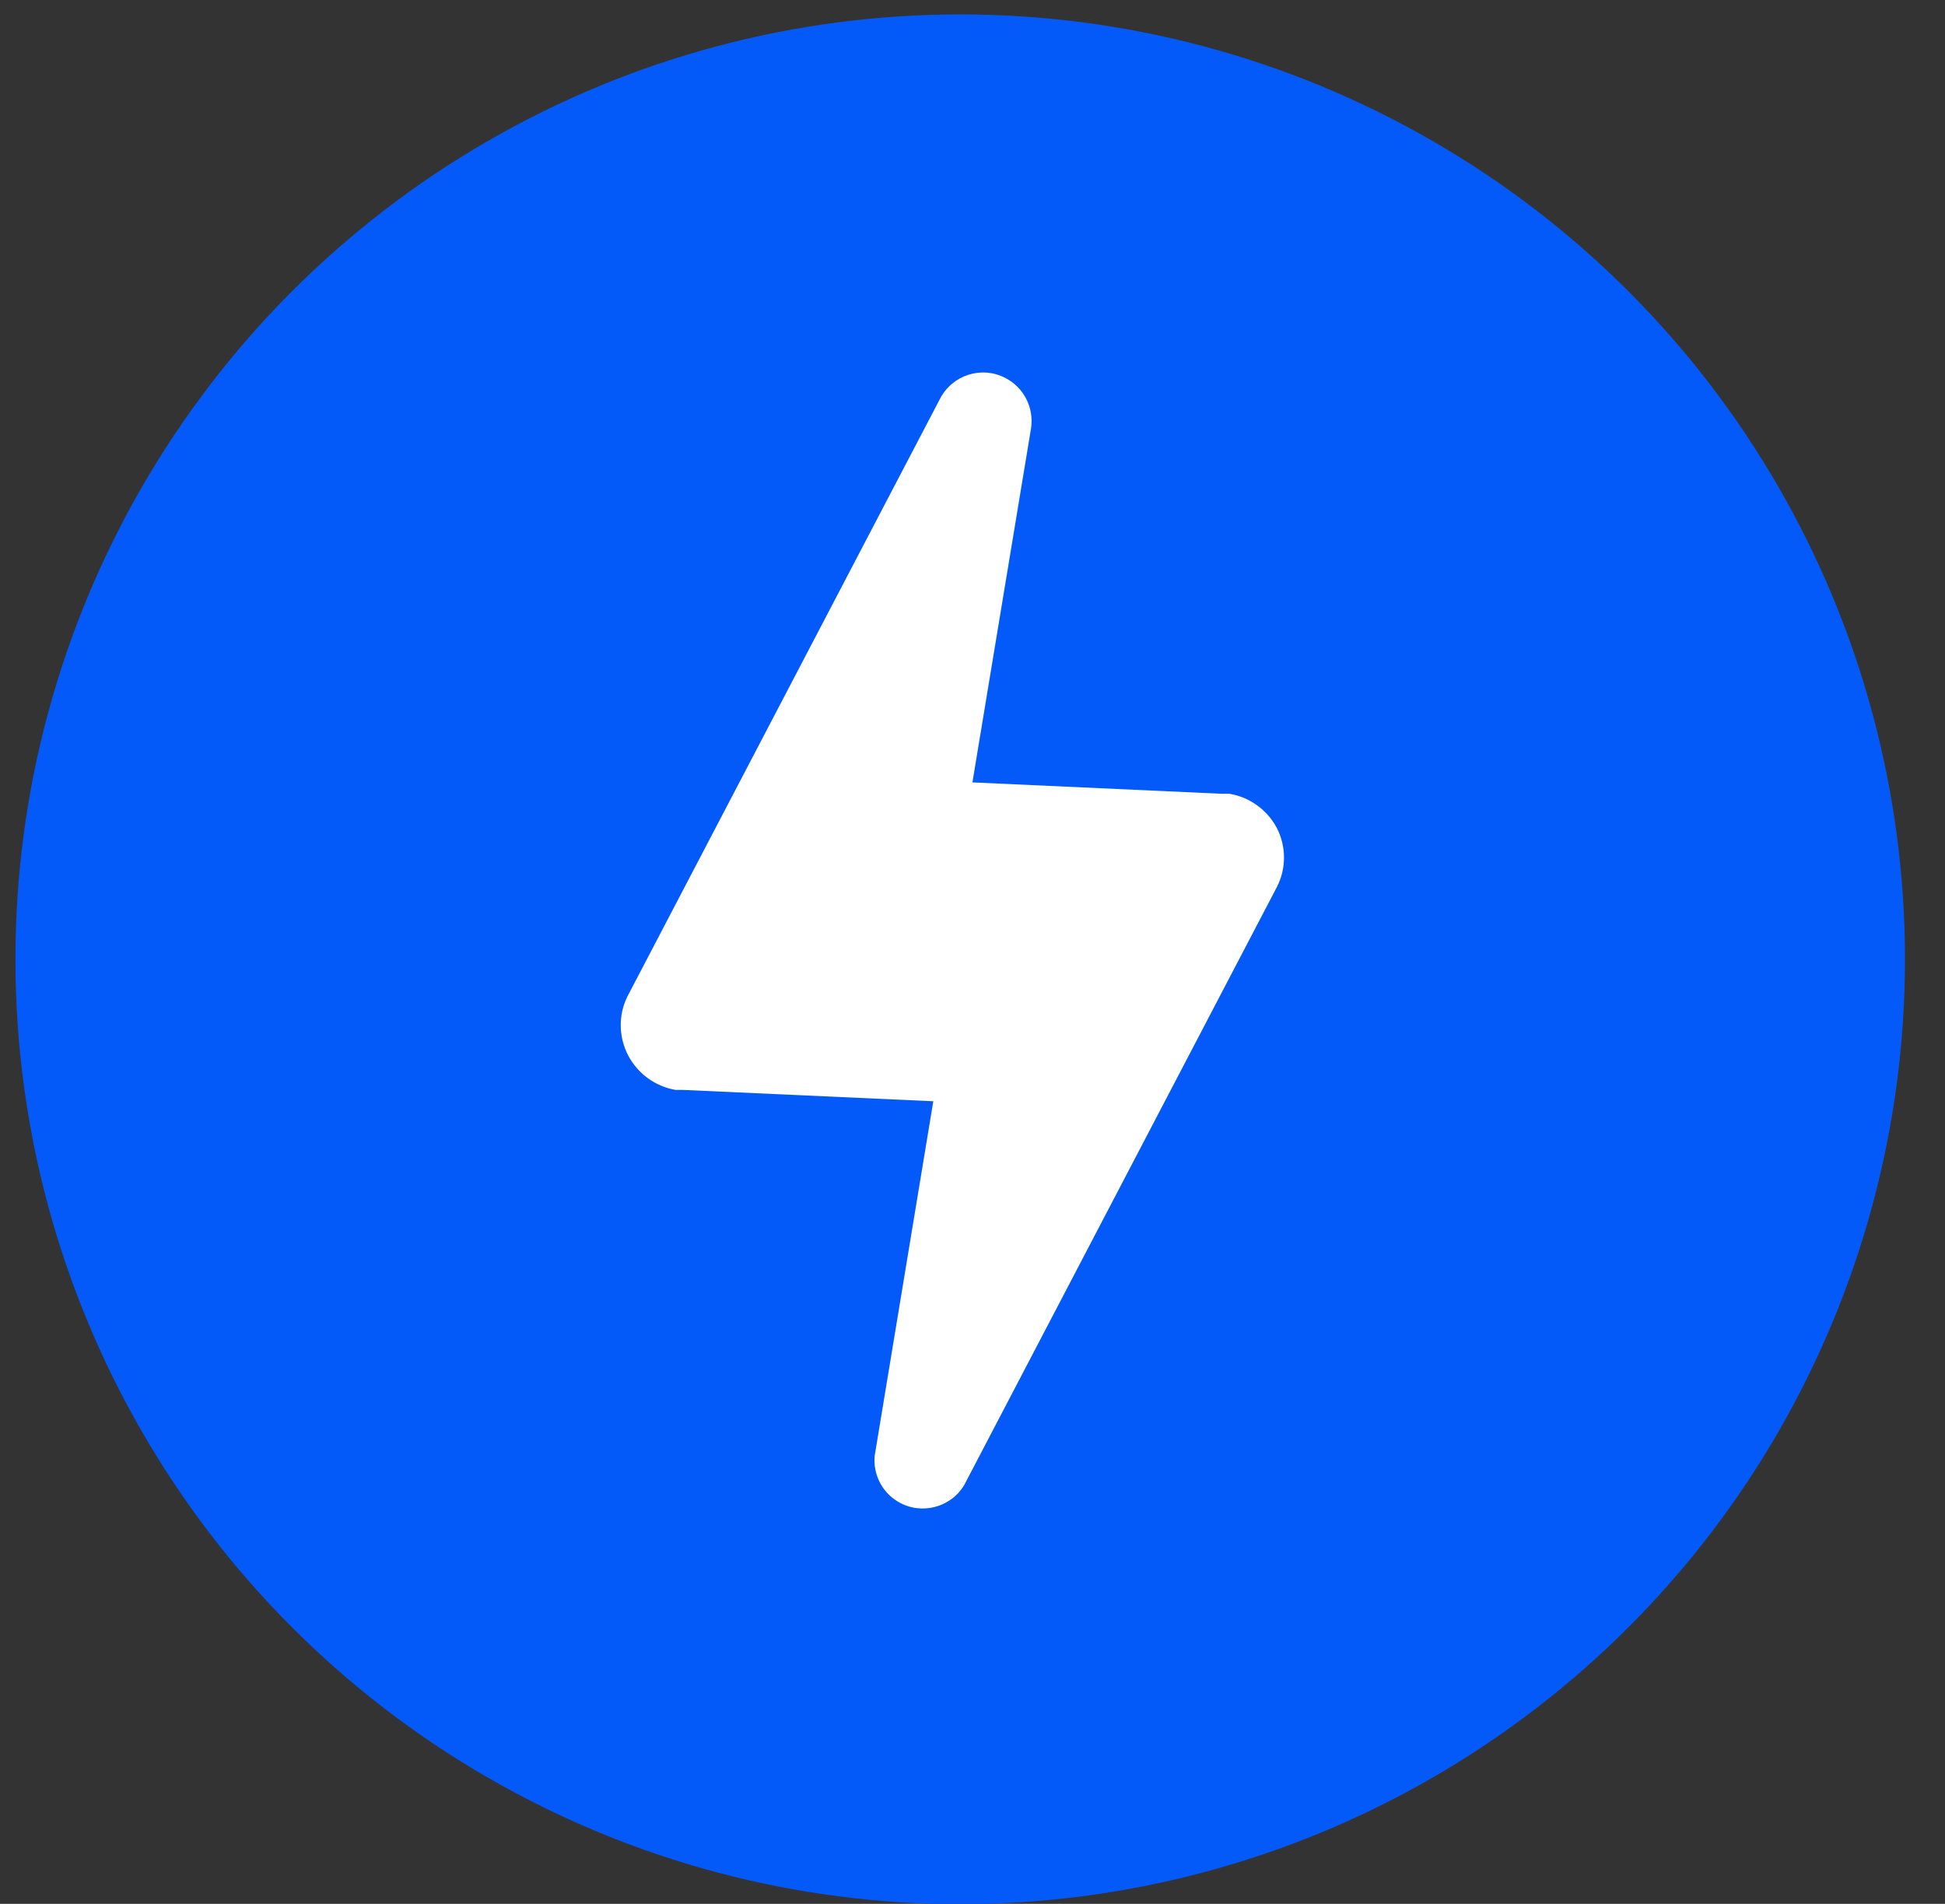 <svg width="47" height="46" viewBox="0 0 47 46" fill="none" xmlns="http://www.w3.org/2000/svg">
<rect x="0" y="0" width="47" height="46" fill="#333333" stroke="none"/>
<circle cx="23.203" cy="23.178" r="22.83" fill="#045AF9"/>
<path d="M30.857 20.01C30.625 19.571 30.204 19.264 29.713 19.179H29.529L23.498 18.904L24.916 10.341C24.987 9.845 24.736 9.358 24.292 9.131C23.716 8.833 23.012 9.06 22.714 9.637L15.157 24.084C14.939 24.533 14.949 25.058 15.18 25.502C15.412 25.942 15.833 26.249 16.324 26.334H16.508L22.553 26.608L21.135 35.181C21.097 35.625 21.315 36.055 21.698 36.282C22.251 36.613 22.969 36.433 23.3 35.88L30.857 21.428C31.084 20.984 31.084 20.459 30.857 20.01Z" fill="white"/>
</svg>
